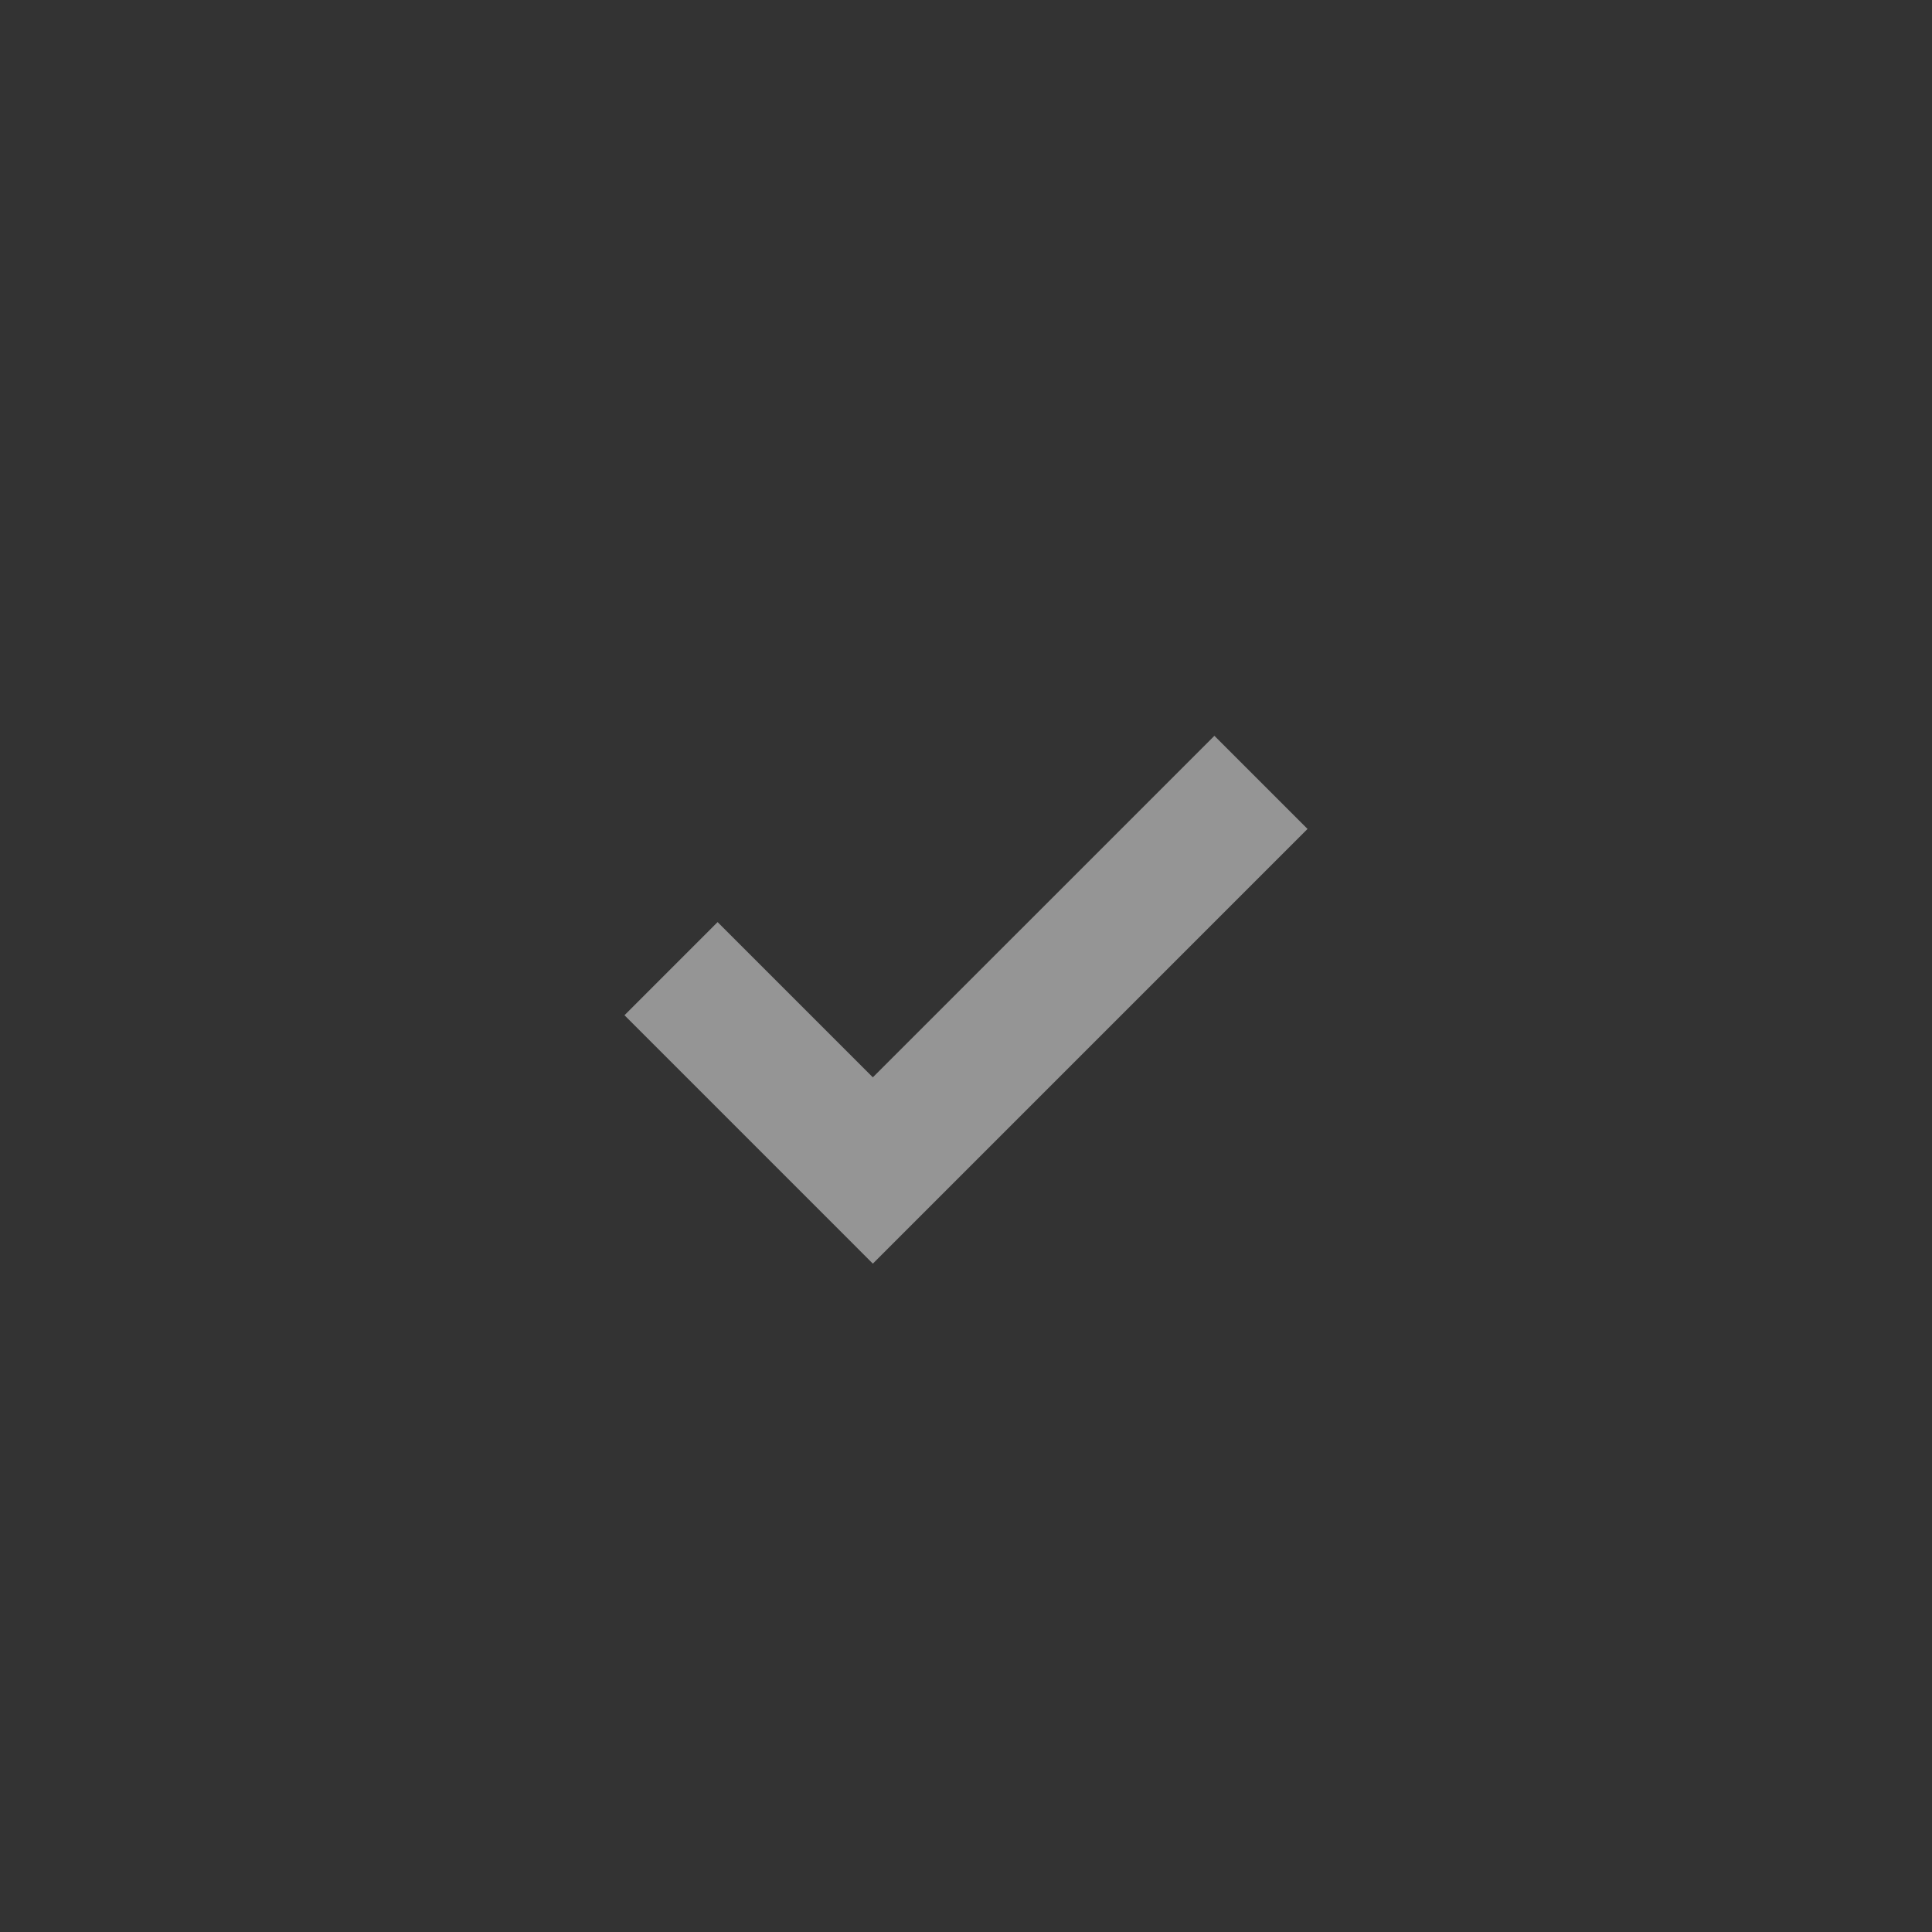 <svg width="88" height="88" viewBox="0 0 88 88" xmlns="http://www.w3.org/2000/svg"><rect x="0" y="0" width="88" height="88" fill="#333333" stroke="none"/><g fill="none" fill-rule="evenodd" opacity=".8"><path d="M0 0h88v88H0z"/><path d="M39.757 49.071l15.557-15.556 4.242 4.242-19.799 19.8-2.121-2.122-9.192-9.192L32.686 42l7.071 7.071z" fill="#FFF" opacity=".6"/></g></svg>
